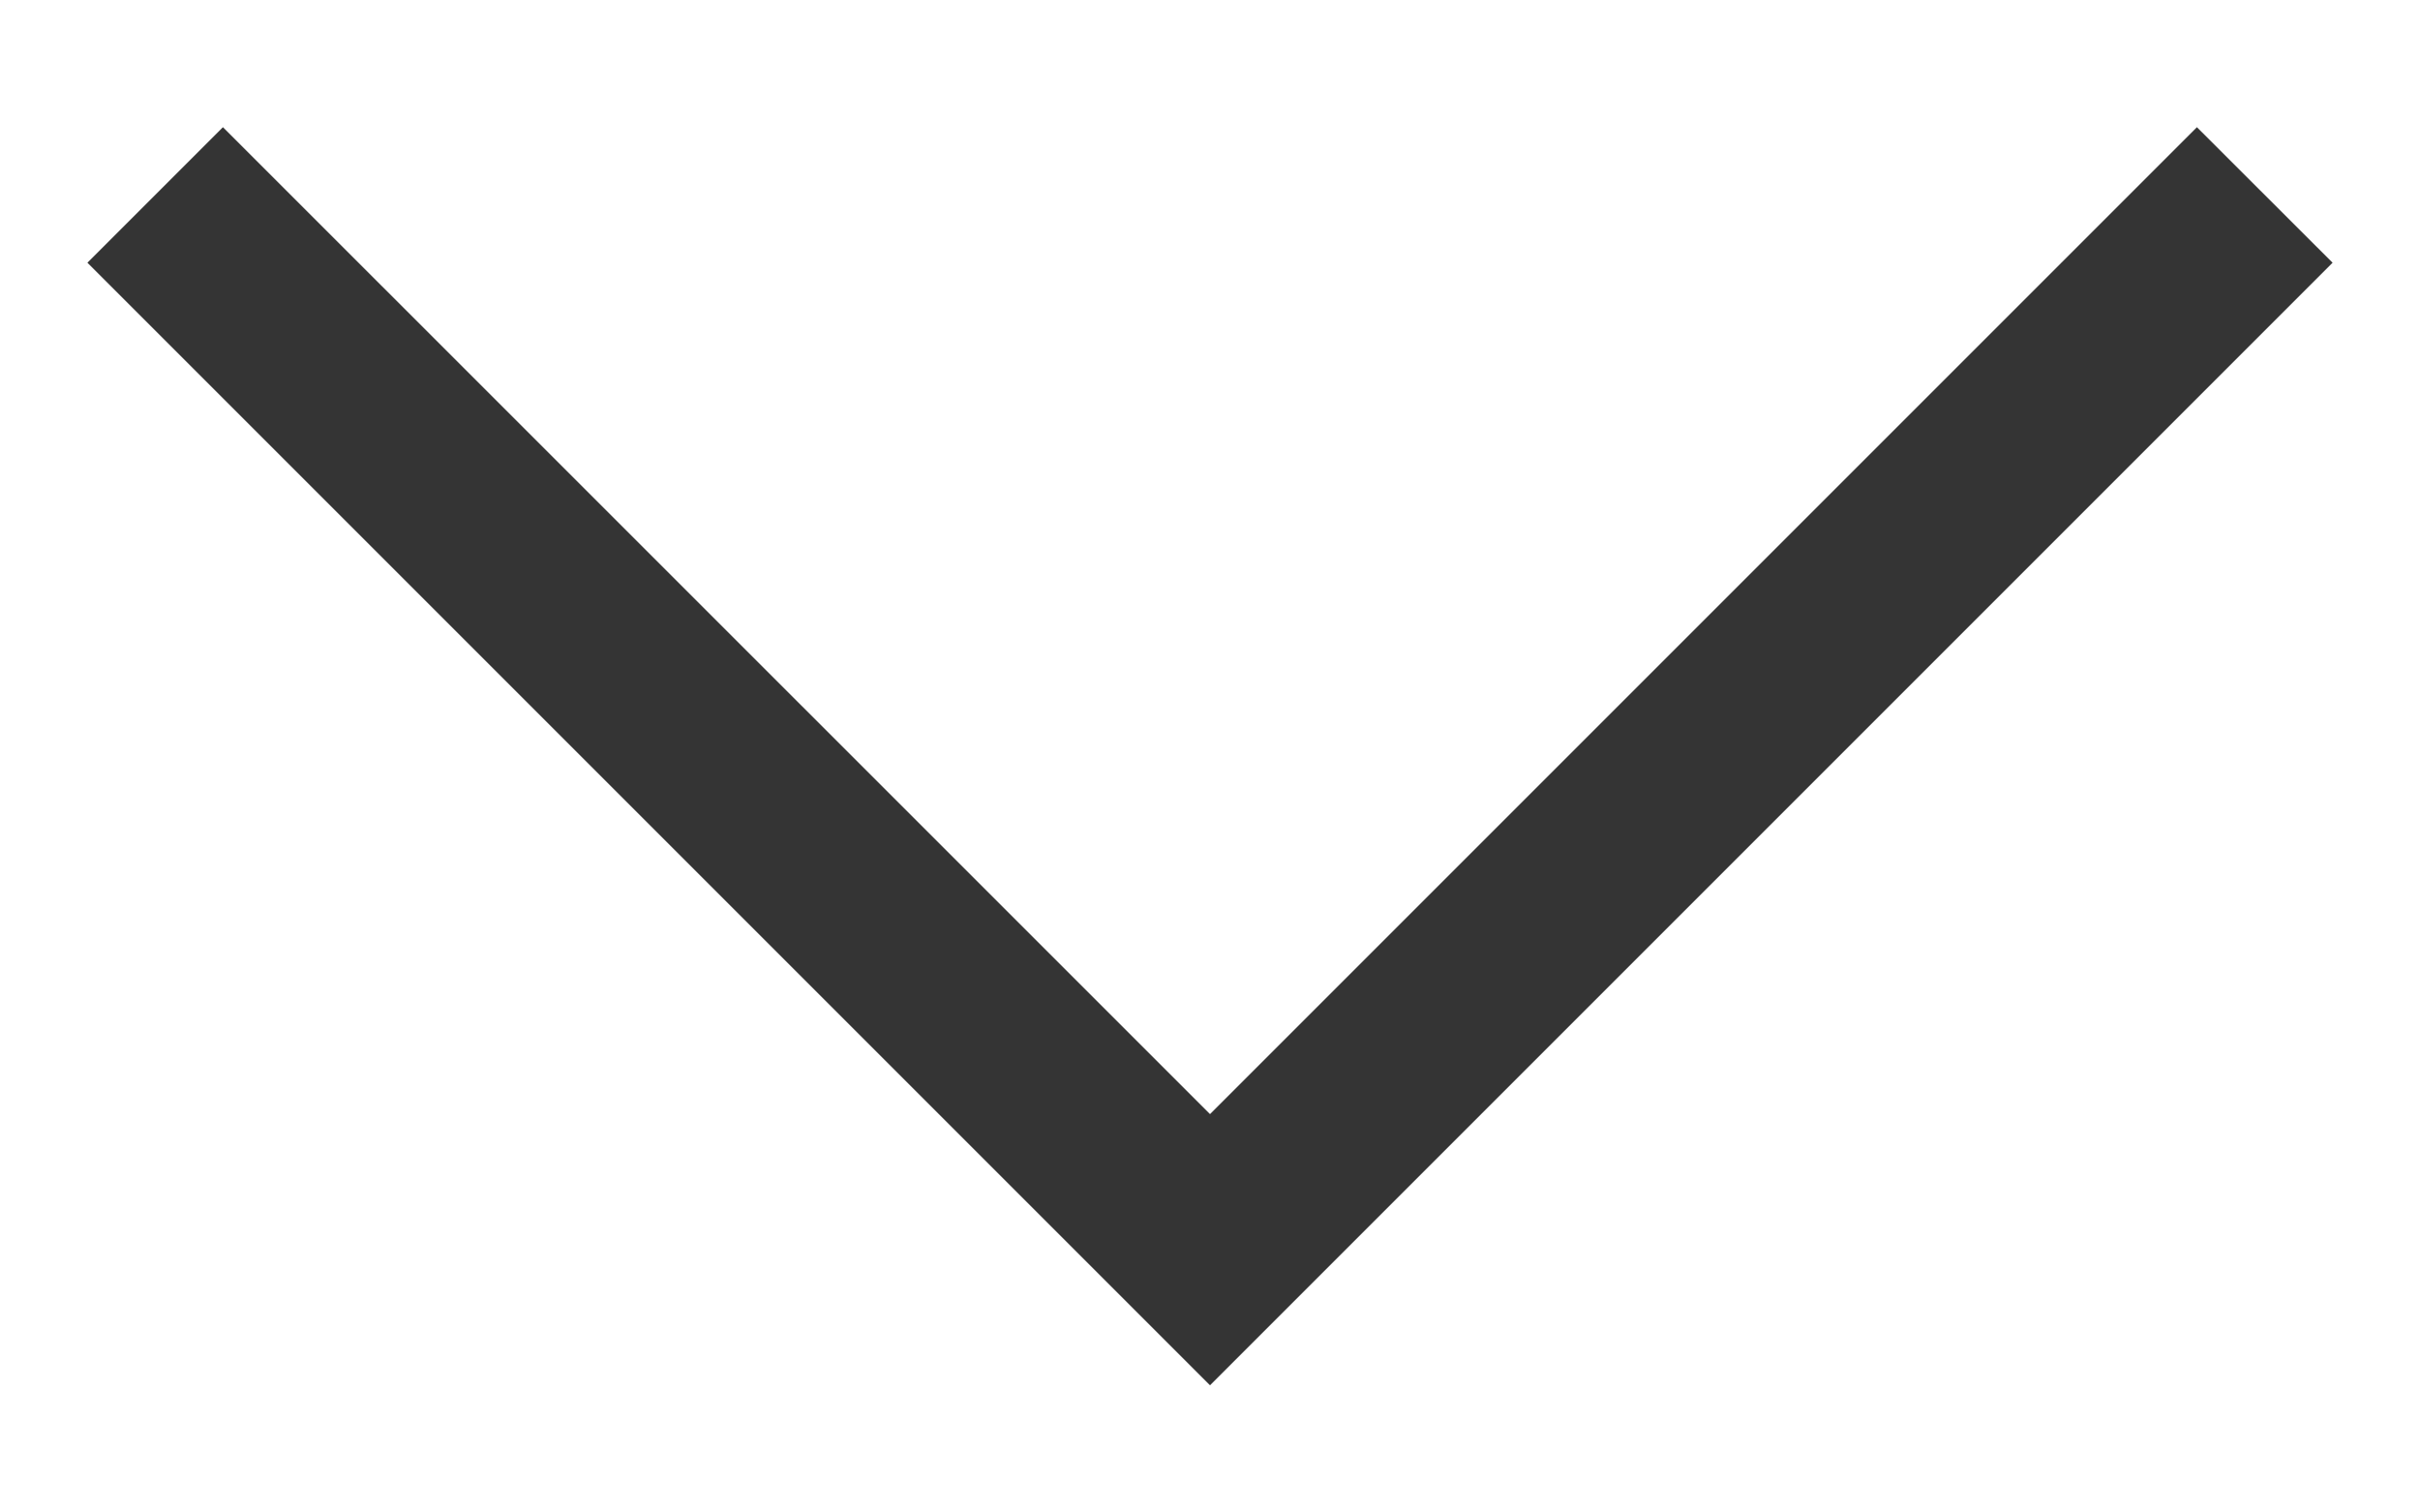 <svg width="16" height="10" viewBox="0 0 16 10" fill="none" xmlns="http://www.w3.org/2000/svg">
<path id="vector" d="M14.525 0.841L15.422 1.737L8 9.159L0.578 1.737L1.474 0.841L8 7.366L14.525 0.841Z" fill="#343434"/>
</svg>

